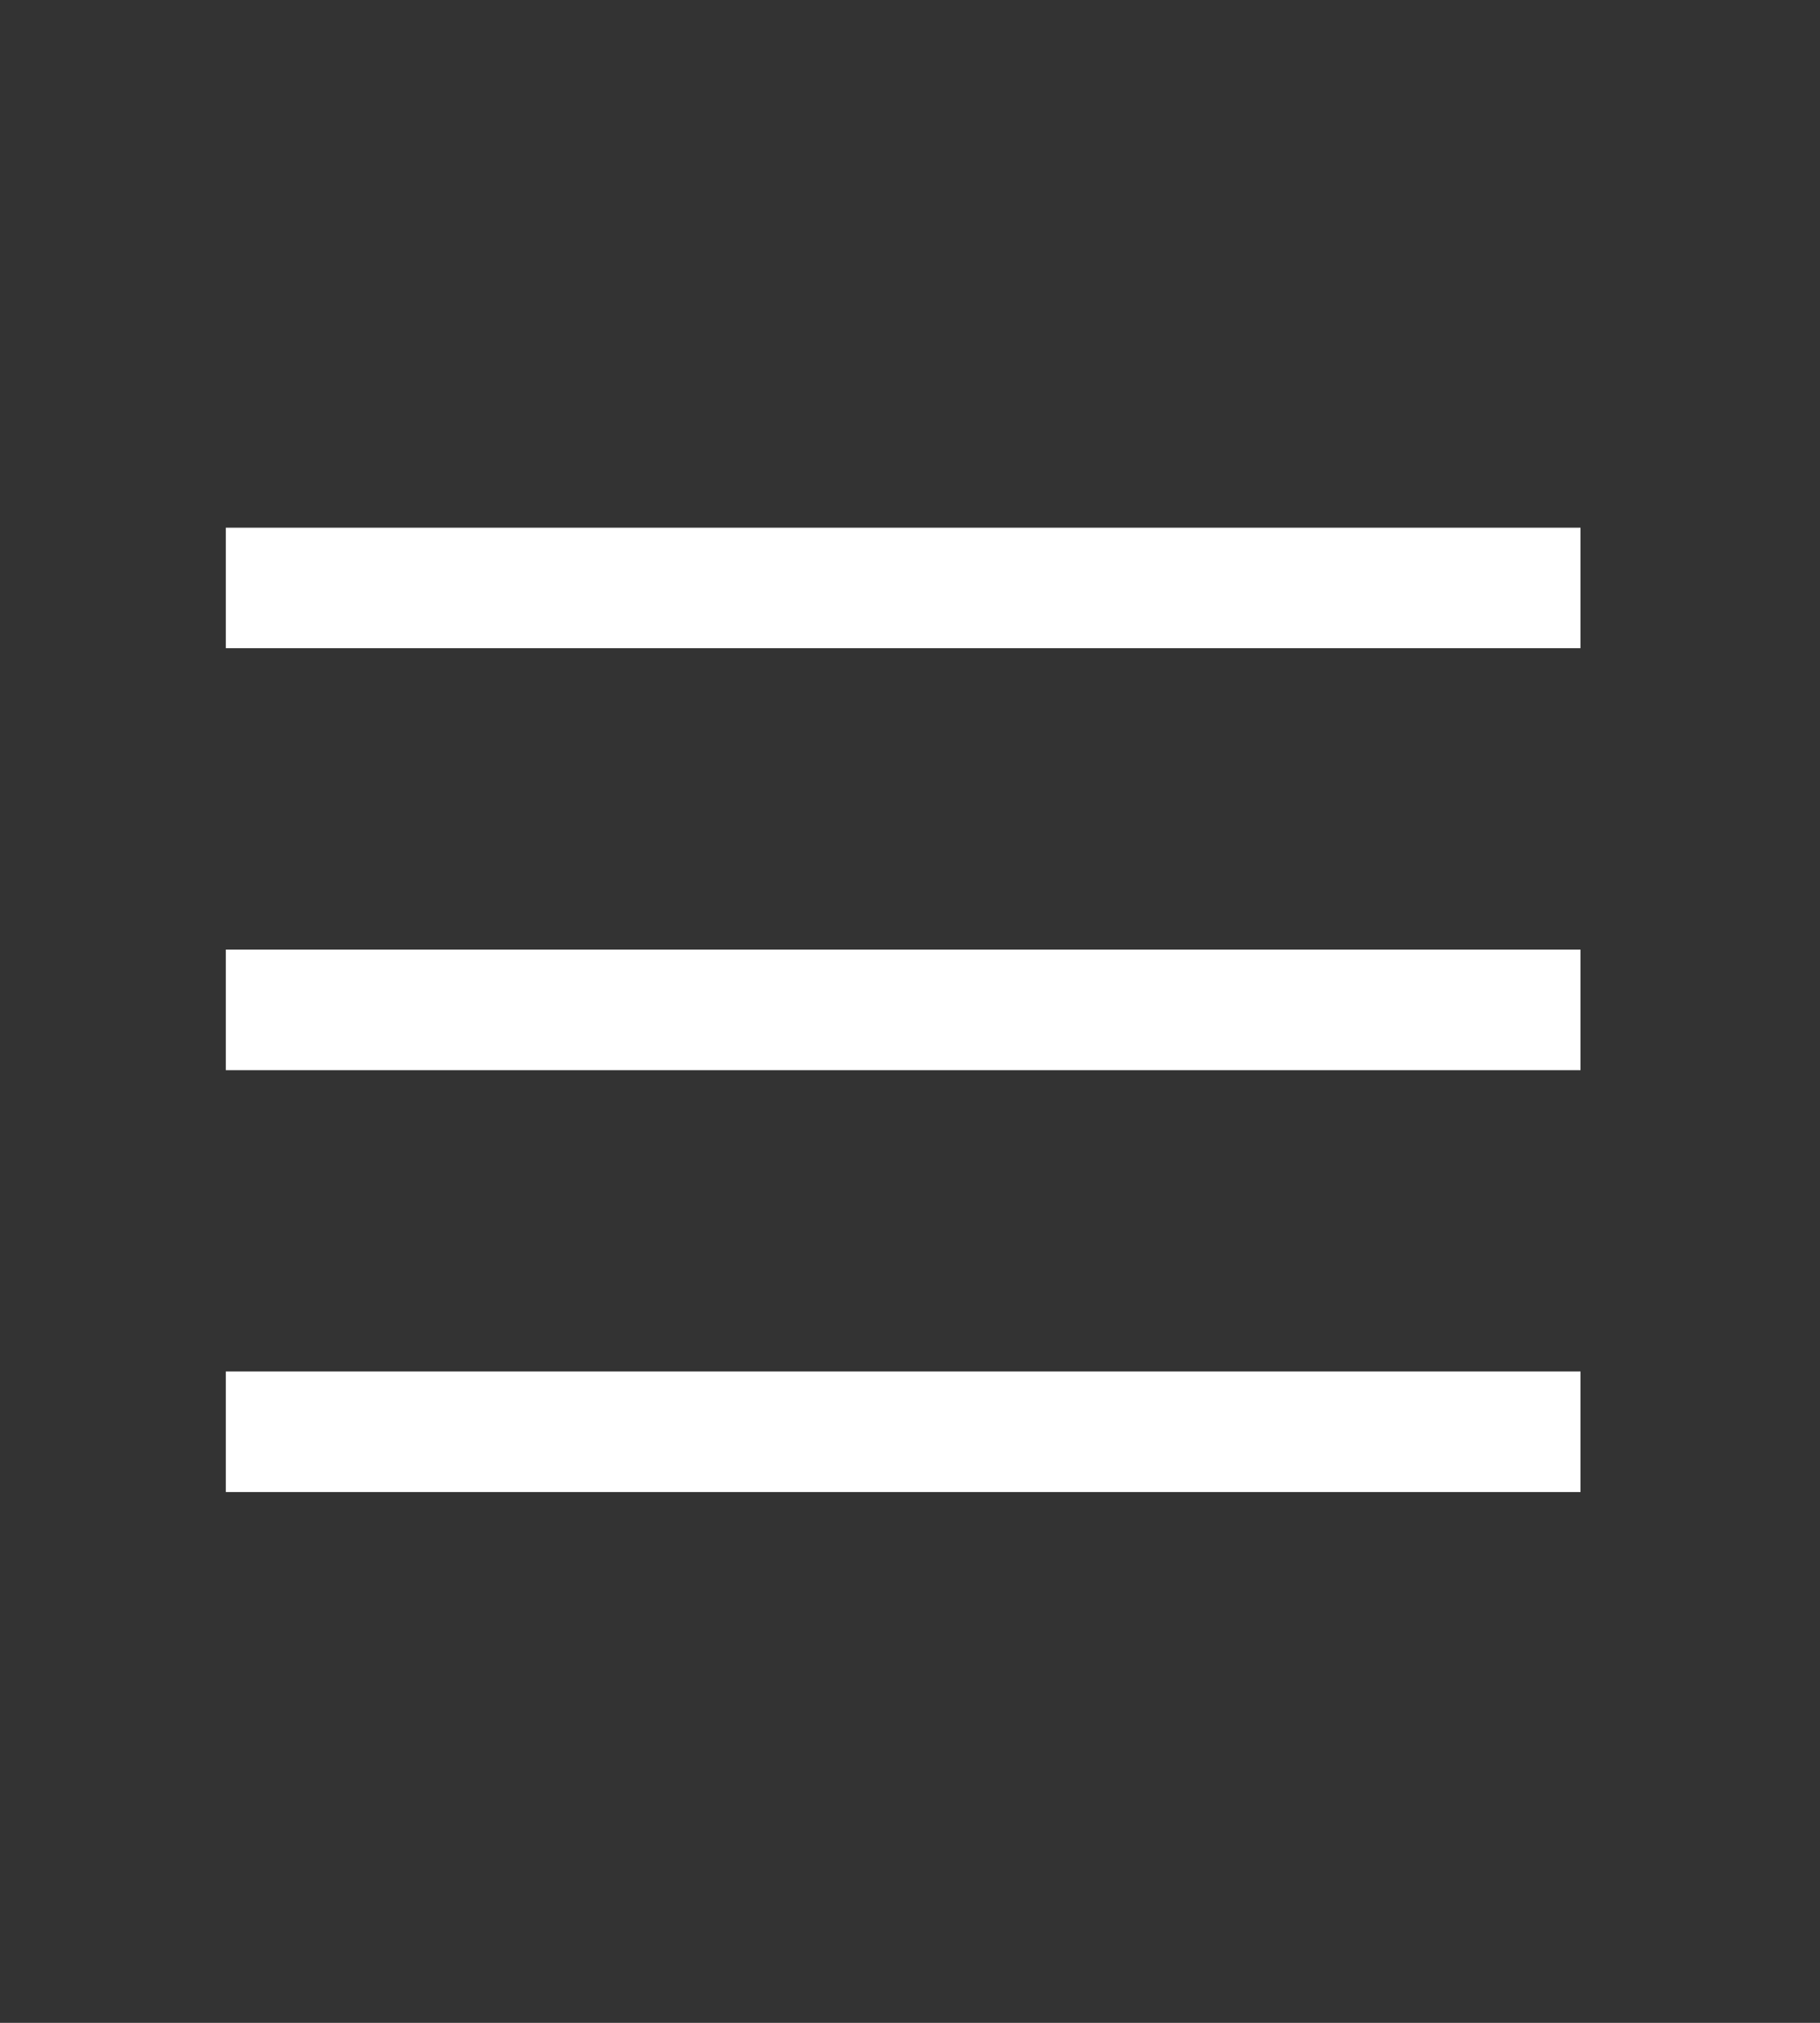 <svg width="27" height="30" viewBox="0 0 27 30" fill="none" xmlns="http://www.w3.org/2000/svg">
<rect x="0" y="0" width="27" height="30" fill="#333333" stroke="none"/>
<path d="M3.35 22.128V20.34H23.447V22.128H3.35ZM3.35 15.871V14.083H23.447V15.871H3.35ZM3.35 9.613V7.826H23.447V9.613H3.35Z" fill="#fff"/>
</svg>
